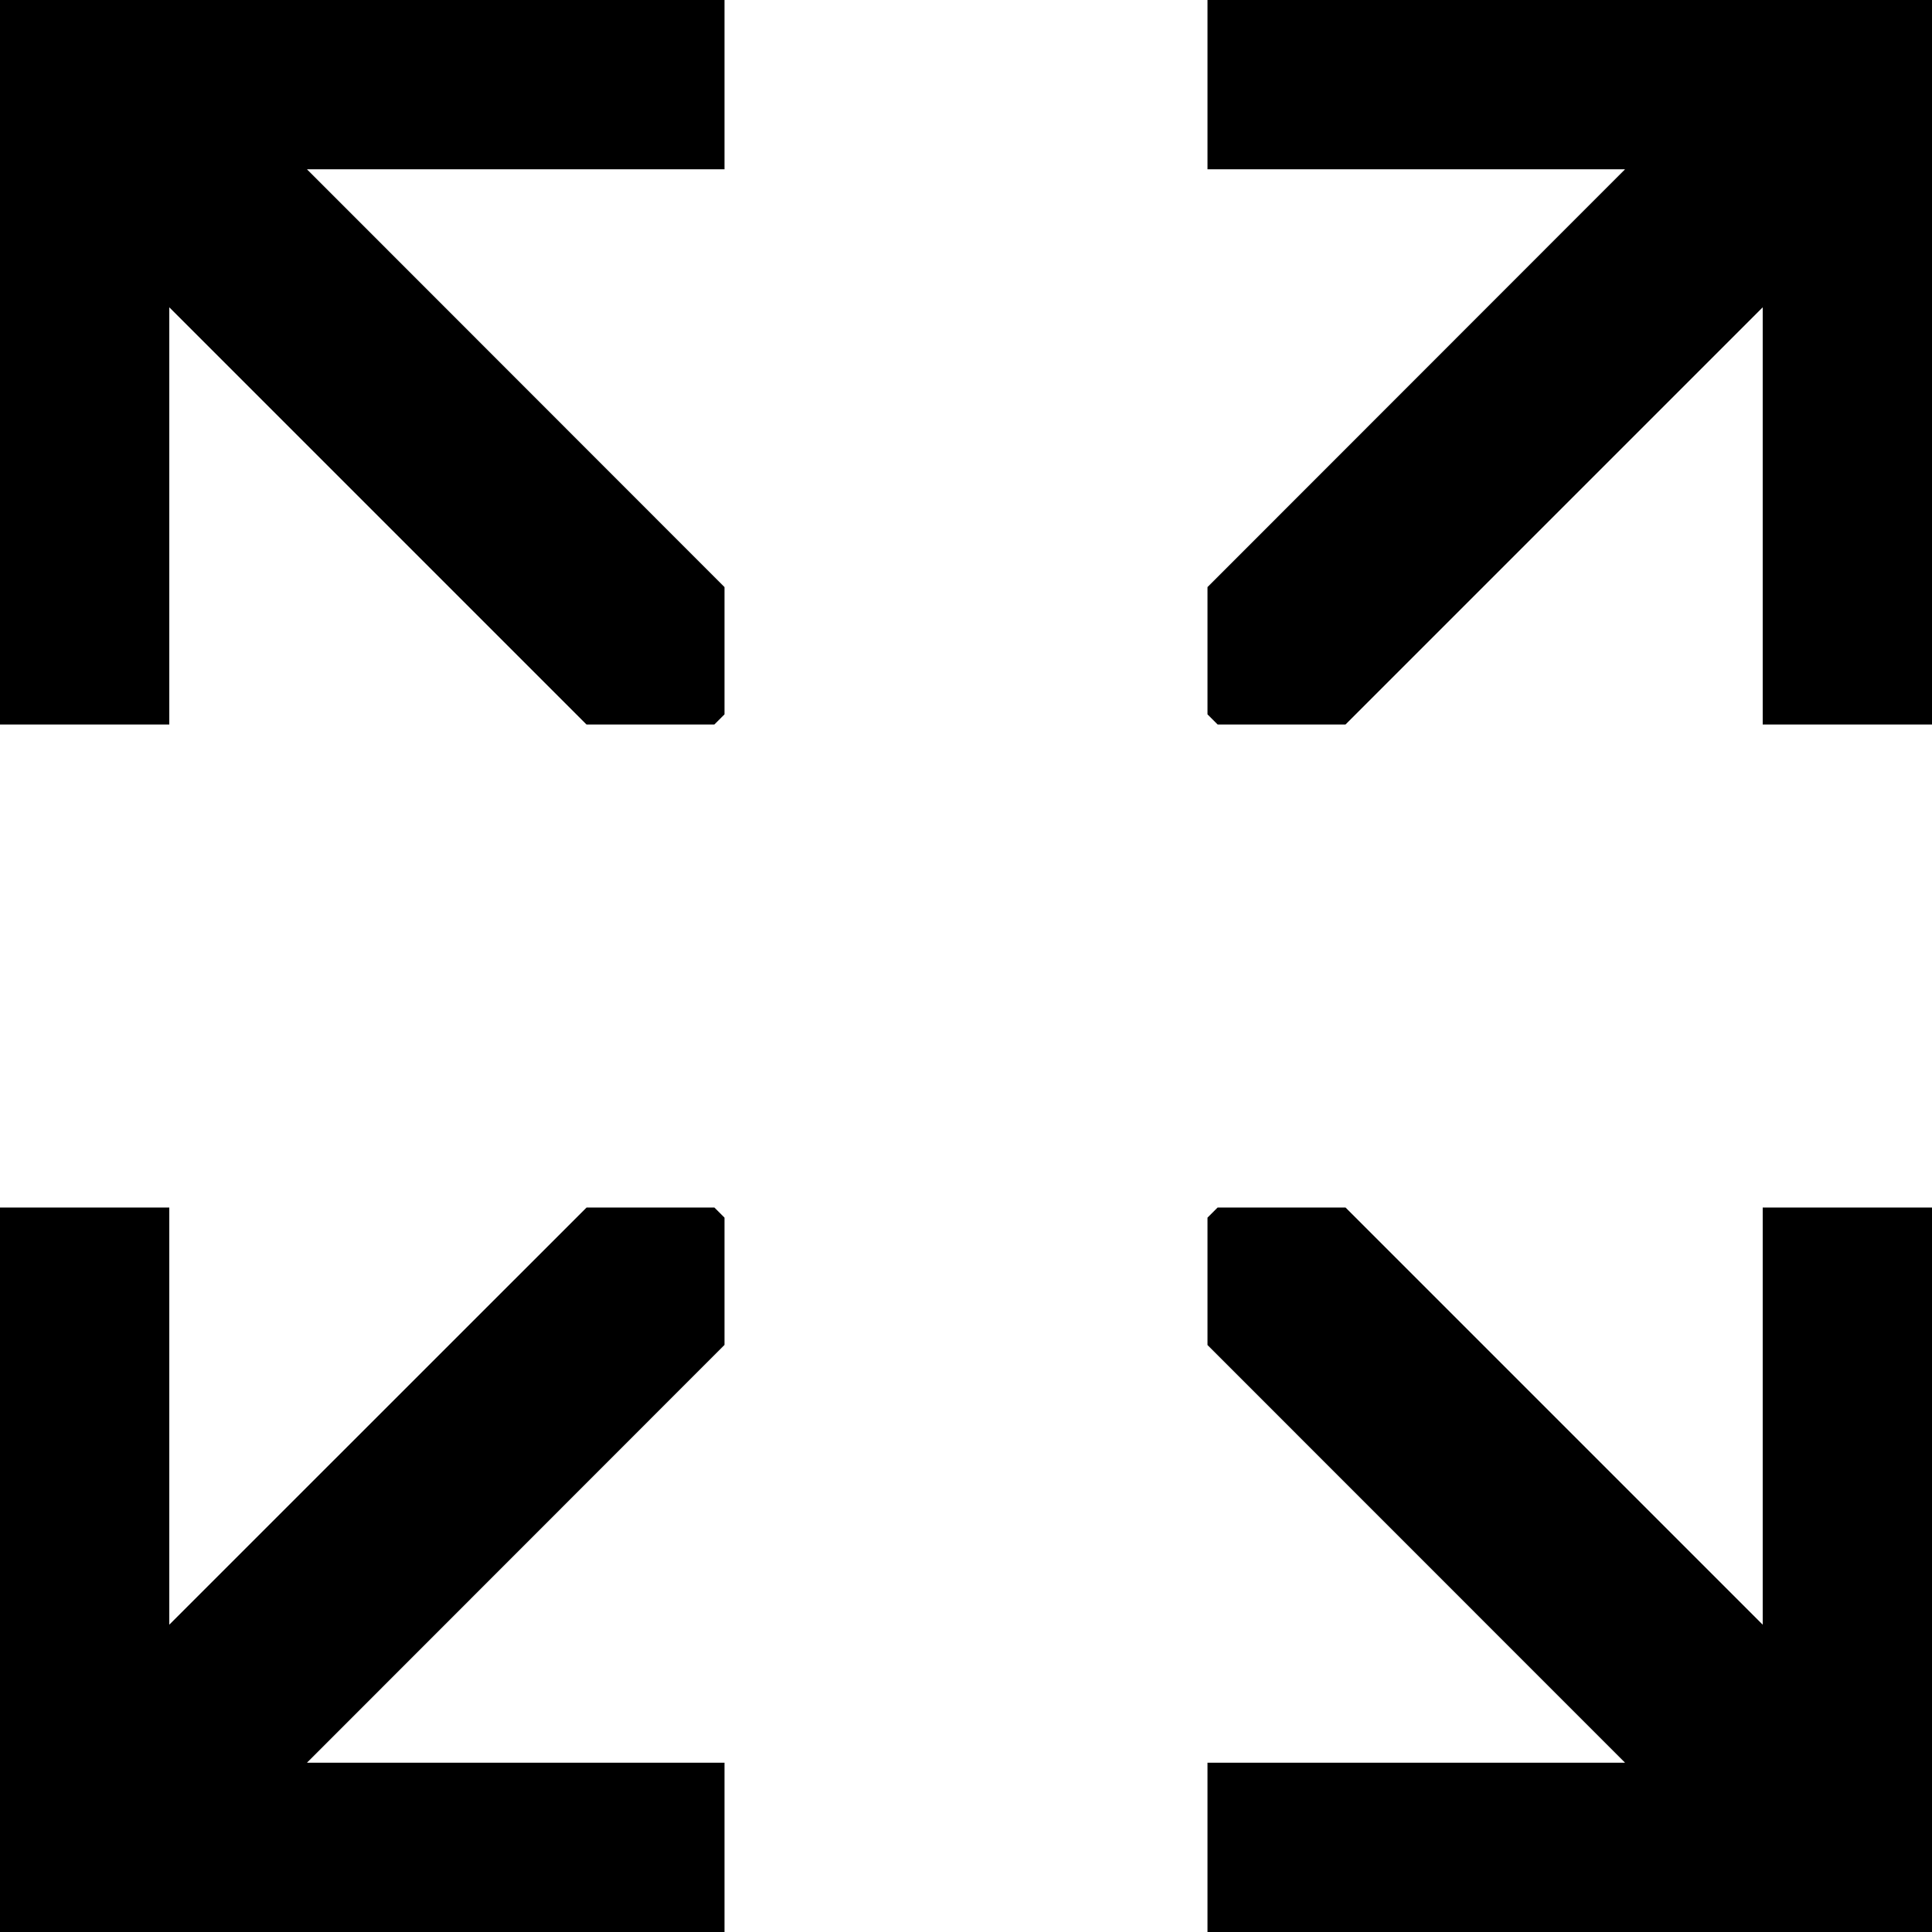 <svg xmlns="http://www.w3.org/2000/svg" viewBox="0 0 16 16"><path d="M0 0h6v1.402H2.542L6 4.862v1.054L5.916 6H4.857L1.402 2.545V6H0zm10 0v1.402h3.458L10 4.862v1.054l.084.084h1.059l3.455-3.455V6H16V0zm4.598 13.455L11.143 10h-1.059l-.084.084v1.055l3.458 3.459H10V16h6v-6h-1.402zM4.858 10l-3.456 3.455V10H0v6h6v-1.402H2.542L6 11.138v-1.054L5.916 10z"/></svg>